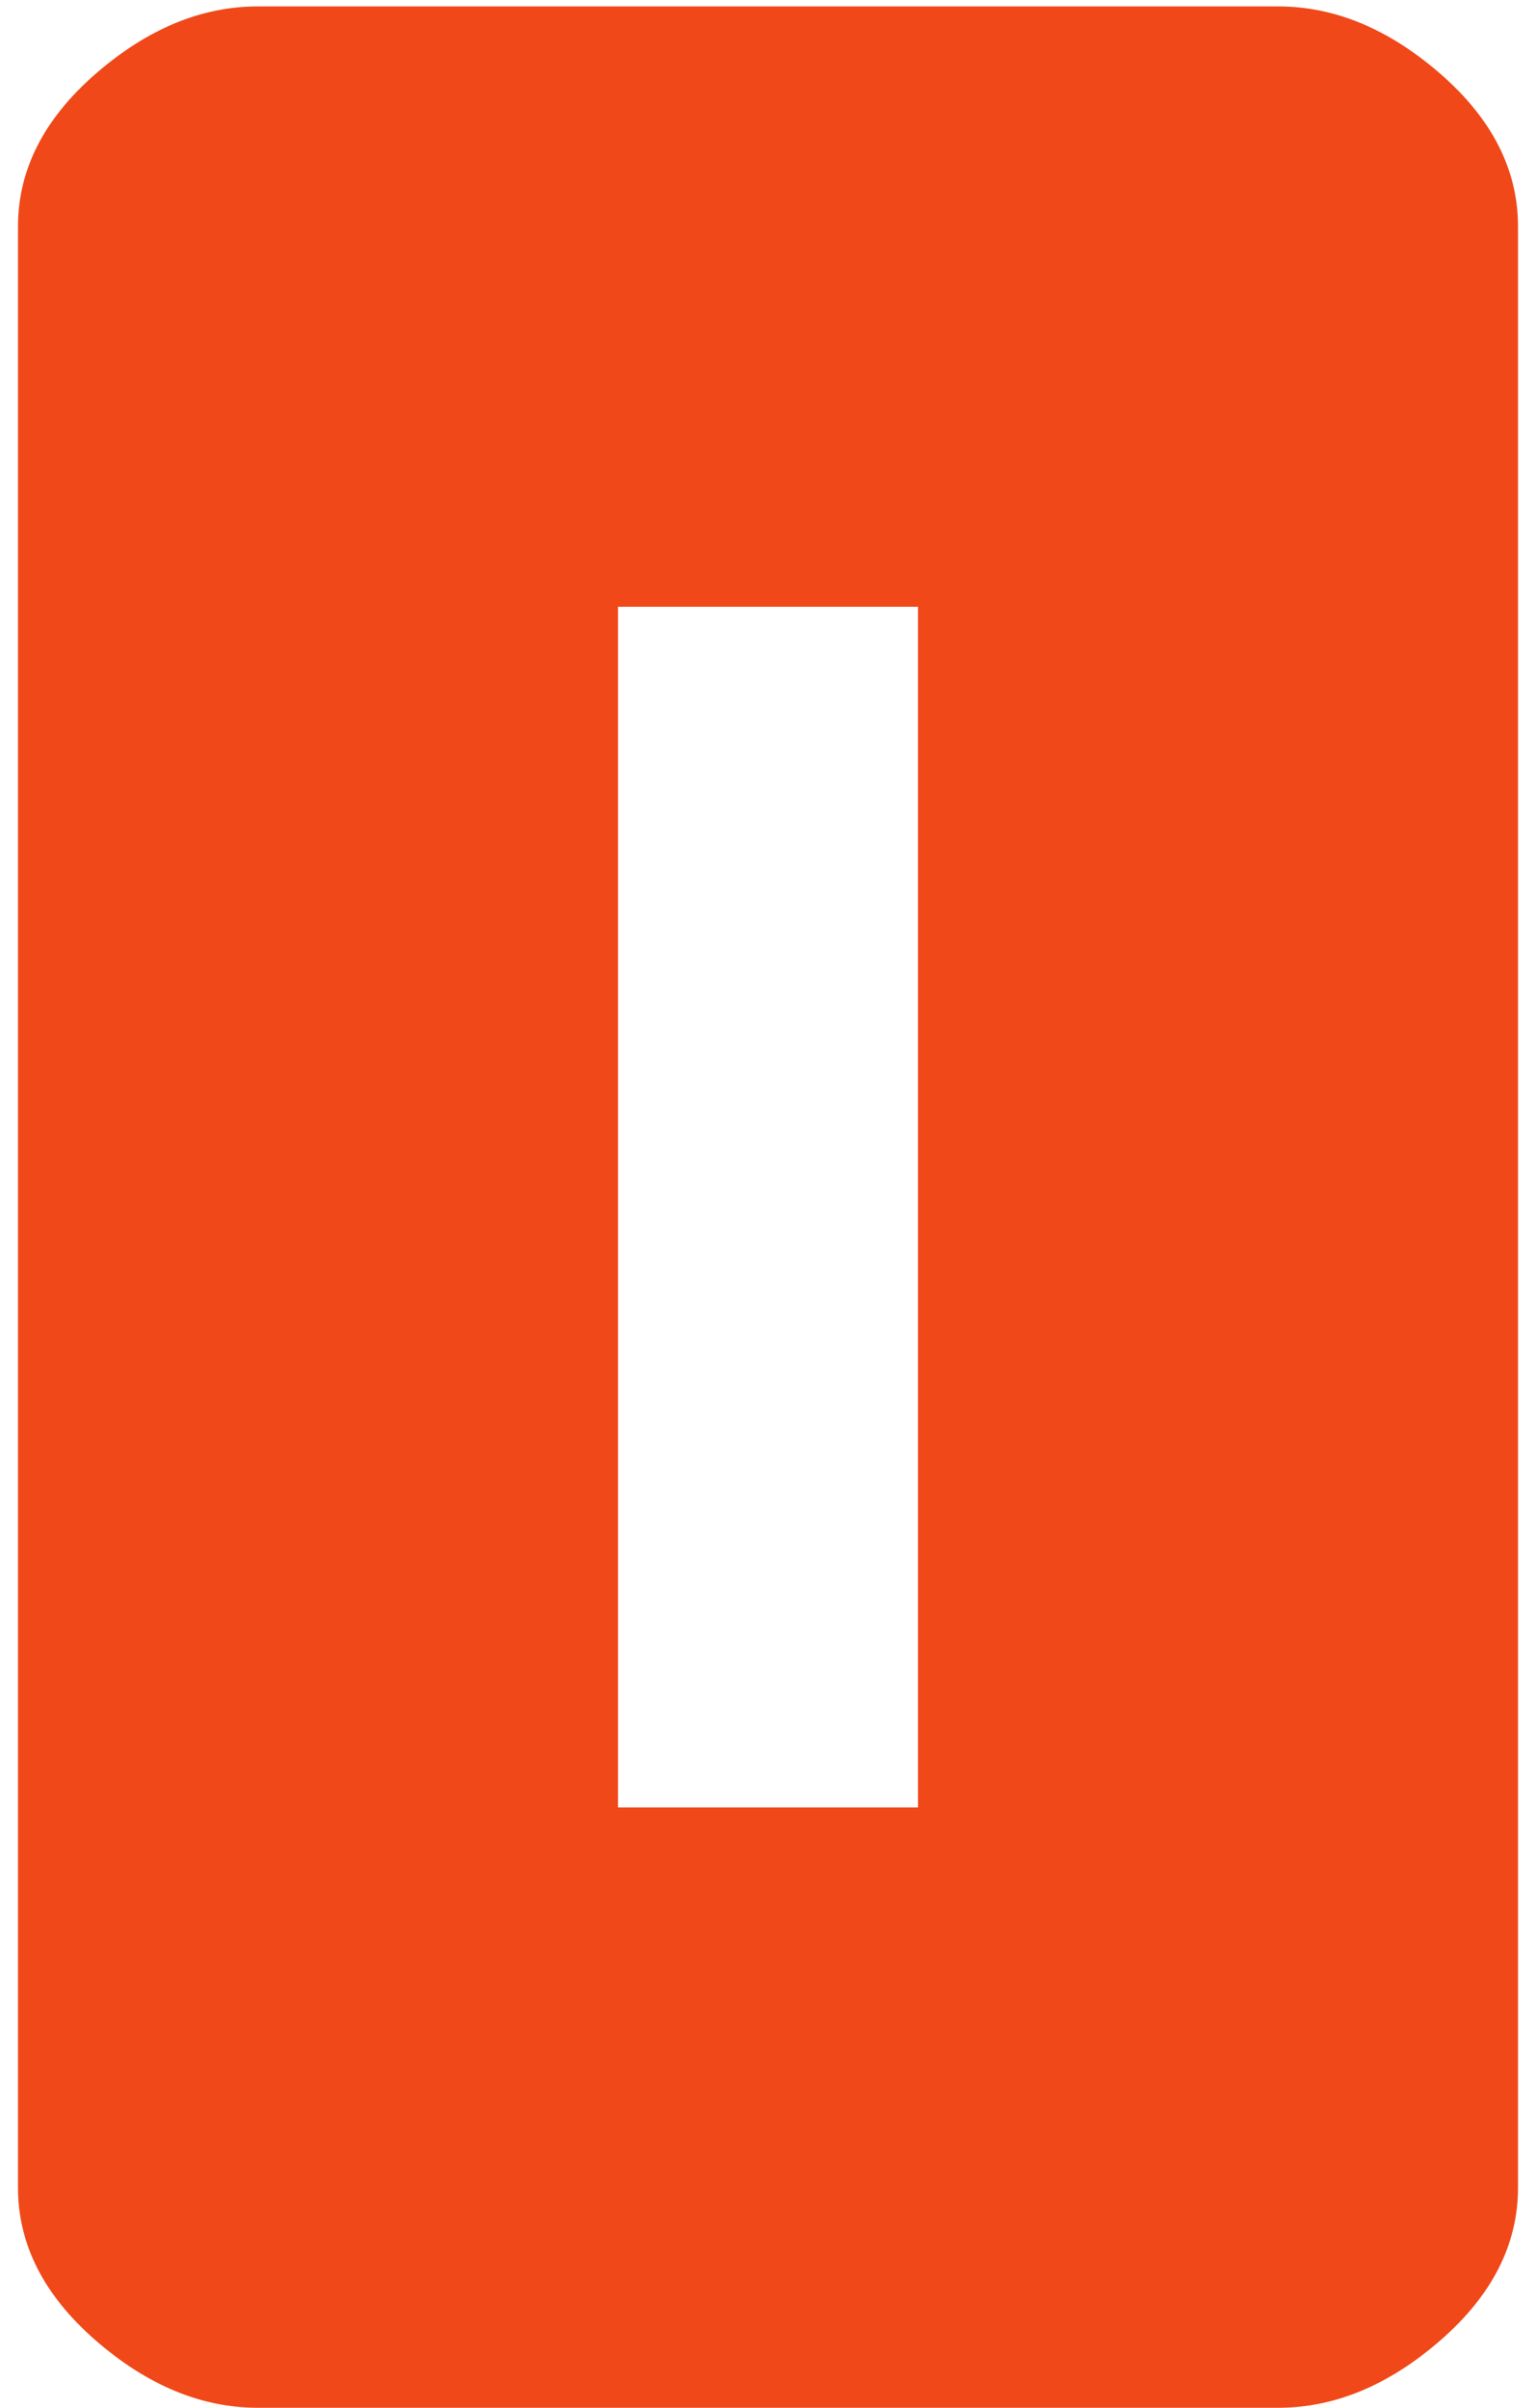 <?xml version="1.0" encoding="UTF-8"?>
<svg width="60px" height="94px" viewBox="0 0 60 94" version="1.1" xmlns="http://www.w3.org/2000/svg" xmlns:xlink="http://www.w3.org/1999/xlink">
    <!-- Generator: Sketch 53.1 (72631) - https://sketchapp.com -->
    <title>0</title>
    <desc>Created with Sketch.</desc>
    <g id="Page-1" stroke="none" stroke-width="1" fill="none" fill-rule="evenodd">
        <g id="Artboard" transform="translate(-910, -415)" fill="#F04819" fill-rule="nonzero">
            <path d="M945.859,485.562 L945.859,438.688 L934.141,438.688 L934.141,485.562 L945.859,485.562 Z M920.078,509 C917.865,509 915.749,508.121 913.73,506.363 C911.712,504.605 910.703,502.62 910.703,500.406 L910.703,423.844 C910.703,421.63 911.712,419.645 913.73,417.887 C915.749,416.129 917.865,415.25 920.078,415.25 L959.922,415.25 C962.135,415.25 964.251,416.129 966.27,417.887 C968.288,419.645 969.297,421.63 969.297,423.844 L969.297,500.406 C969.297,502.62 968.288,504.605 966.27,506.363 C964.251,508.121 962.135,509 959.922,509 L920.078,509 Z" id="0"></path>
        </g>
    </g>
</svg>